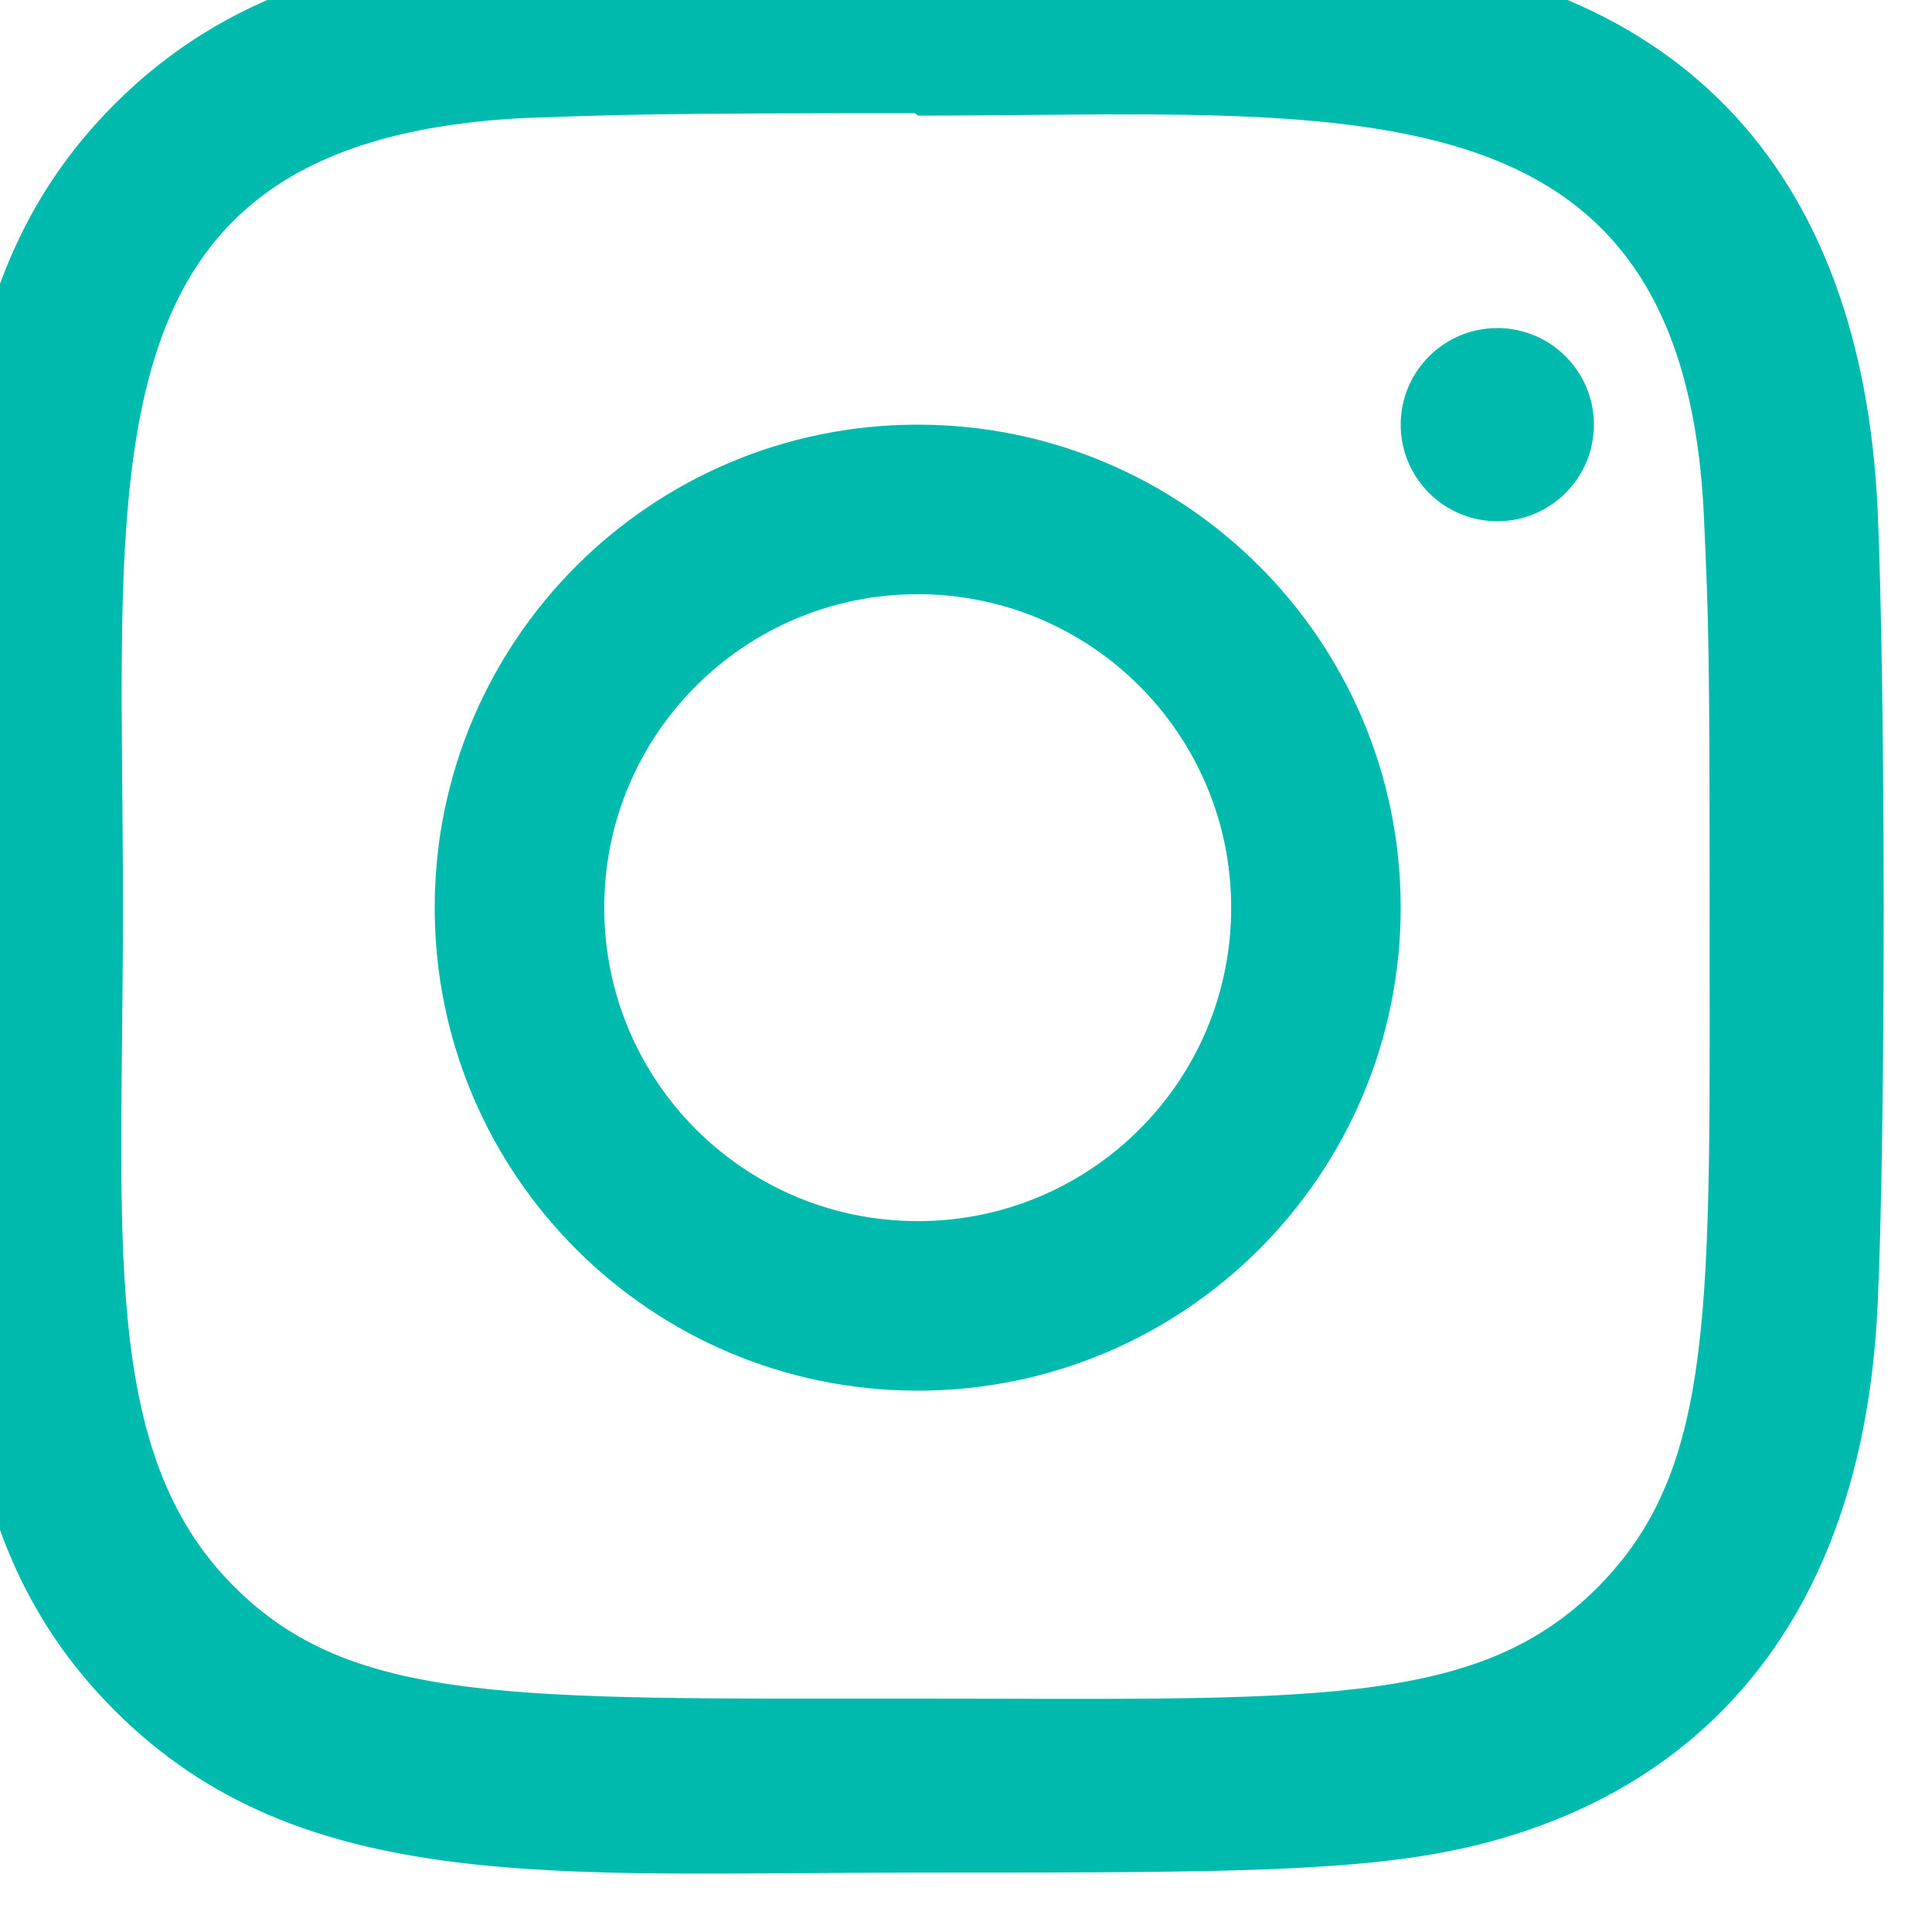 <?xml version="1.0" encoding="utf-8"?>
<svg width="20px" height="20px" viewBox="0 0 20 20" version="1.1" xmlns:xlink="http://www.w3.org/1999/xlink" xmlns="http://www.w3.org/2000/svg">
  <g id="001-instagram">
    <path d="M5 1.44232e-15C2.237 1.44232e-15 0 2.239 0 5C0 7.763 2.239 10 5 10C7.763 10 10 7.761 10 5C10 2.237 7.761 0 5 1.44232e-15ZM5 8.245C3.206 8.245 1.755 6.793 1.755 5C1.755 3.207 3.207 1.755 5 1.755C6.793 1.755 8.245 3.207 8.245 5C8.246 6.793 6.794 8.245 5 8.245L5 8.245Z" transform="translate(4.5 4.396)" id="Shape" fill="#00BAAE" stroke="none" />
    <path d="M14.123 0.063C12.284 -0.023 7.726 -0.019 5.884 0.063C4.266 0.139 2.839 0.529 1.688 1.68C-0.236 3.604 0.01 6.195 0.01 9.996C0.01 13.886 -0.206 16.418 1.688 18.312C3.619 20.242 6.248 19.989 10.004 19.989C13.857 19.989 15.187 19.992 16.549 19.464C18.402 18.745 19.8 17.089 19.937 14.115C20.023 12.274 20.018 7.718 19.937 5.876C19.772 2.365 17.888 0.236 14.123 0.063ZM17.036 17.039C15.775 18.3 14.026 18.188 9.979 18.188C5.813 18.188 4.142 18.249 2.923 17.027C1.519 15.629 1.773 13.385 1.773 9.983C1.773 5.379 1.3 2.063 5.921 1.826C6.983 1.789 7.295 1.776 9.968 1.776L10.005 1.801C14.446 1.801 17.93 1.336 18.139 5.956C18.187 7.01 18.198 7.327 18.198 9.995C18.197 14.113 18.275 15.794 17.036 17.039Z" transform="translate(-0.5 -0.604)" id="Shape" fill="#00BAAE" stroke="none" />
    <path d="M1 2C1.552 2 2 1.552 2 1C2 0.448 1.552 0 1 0C0.448 0 0 0.448 0 1C0 1.552 0.448 2 1 2Z" transform="translate(14.5 3.396)" id="Oval" fill="#00BAAE" stroke="none" />
  </g>
</svg>